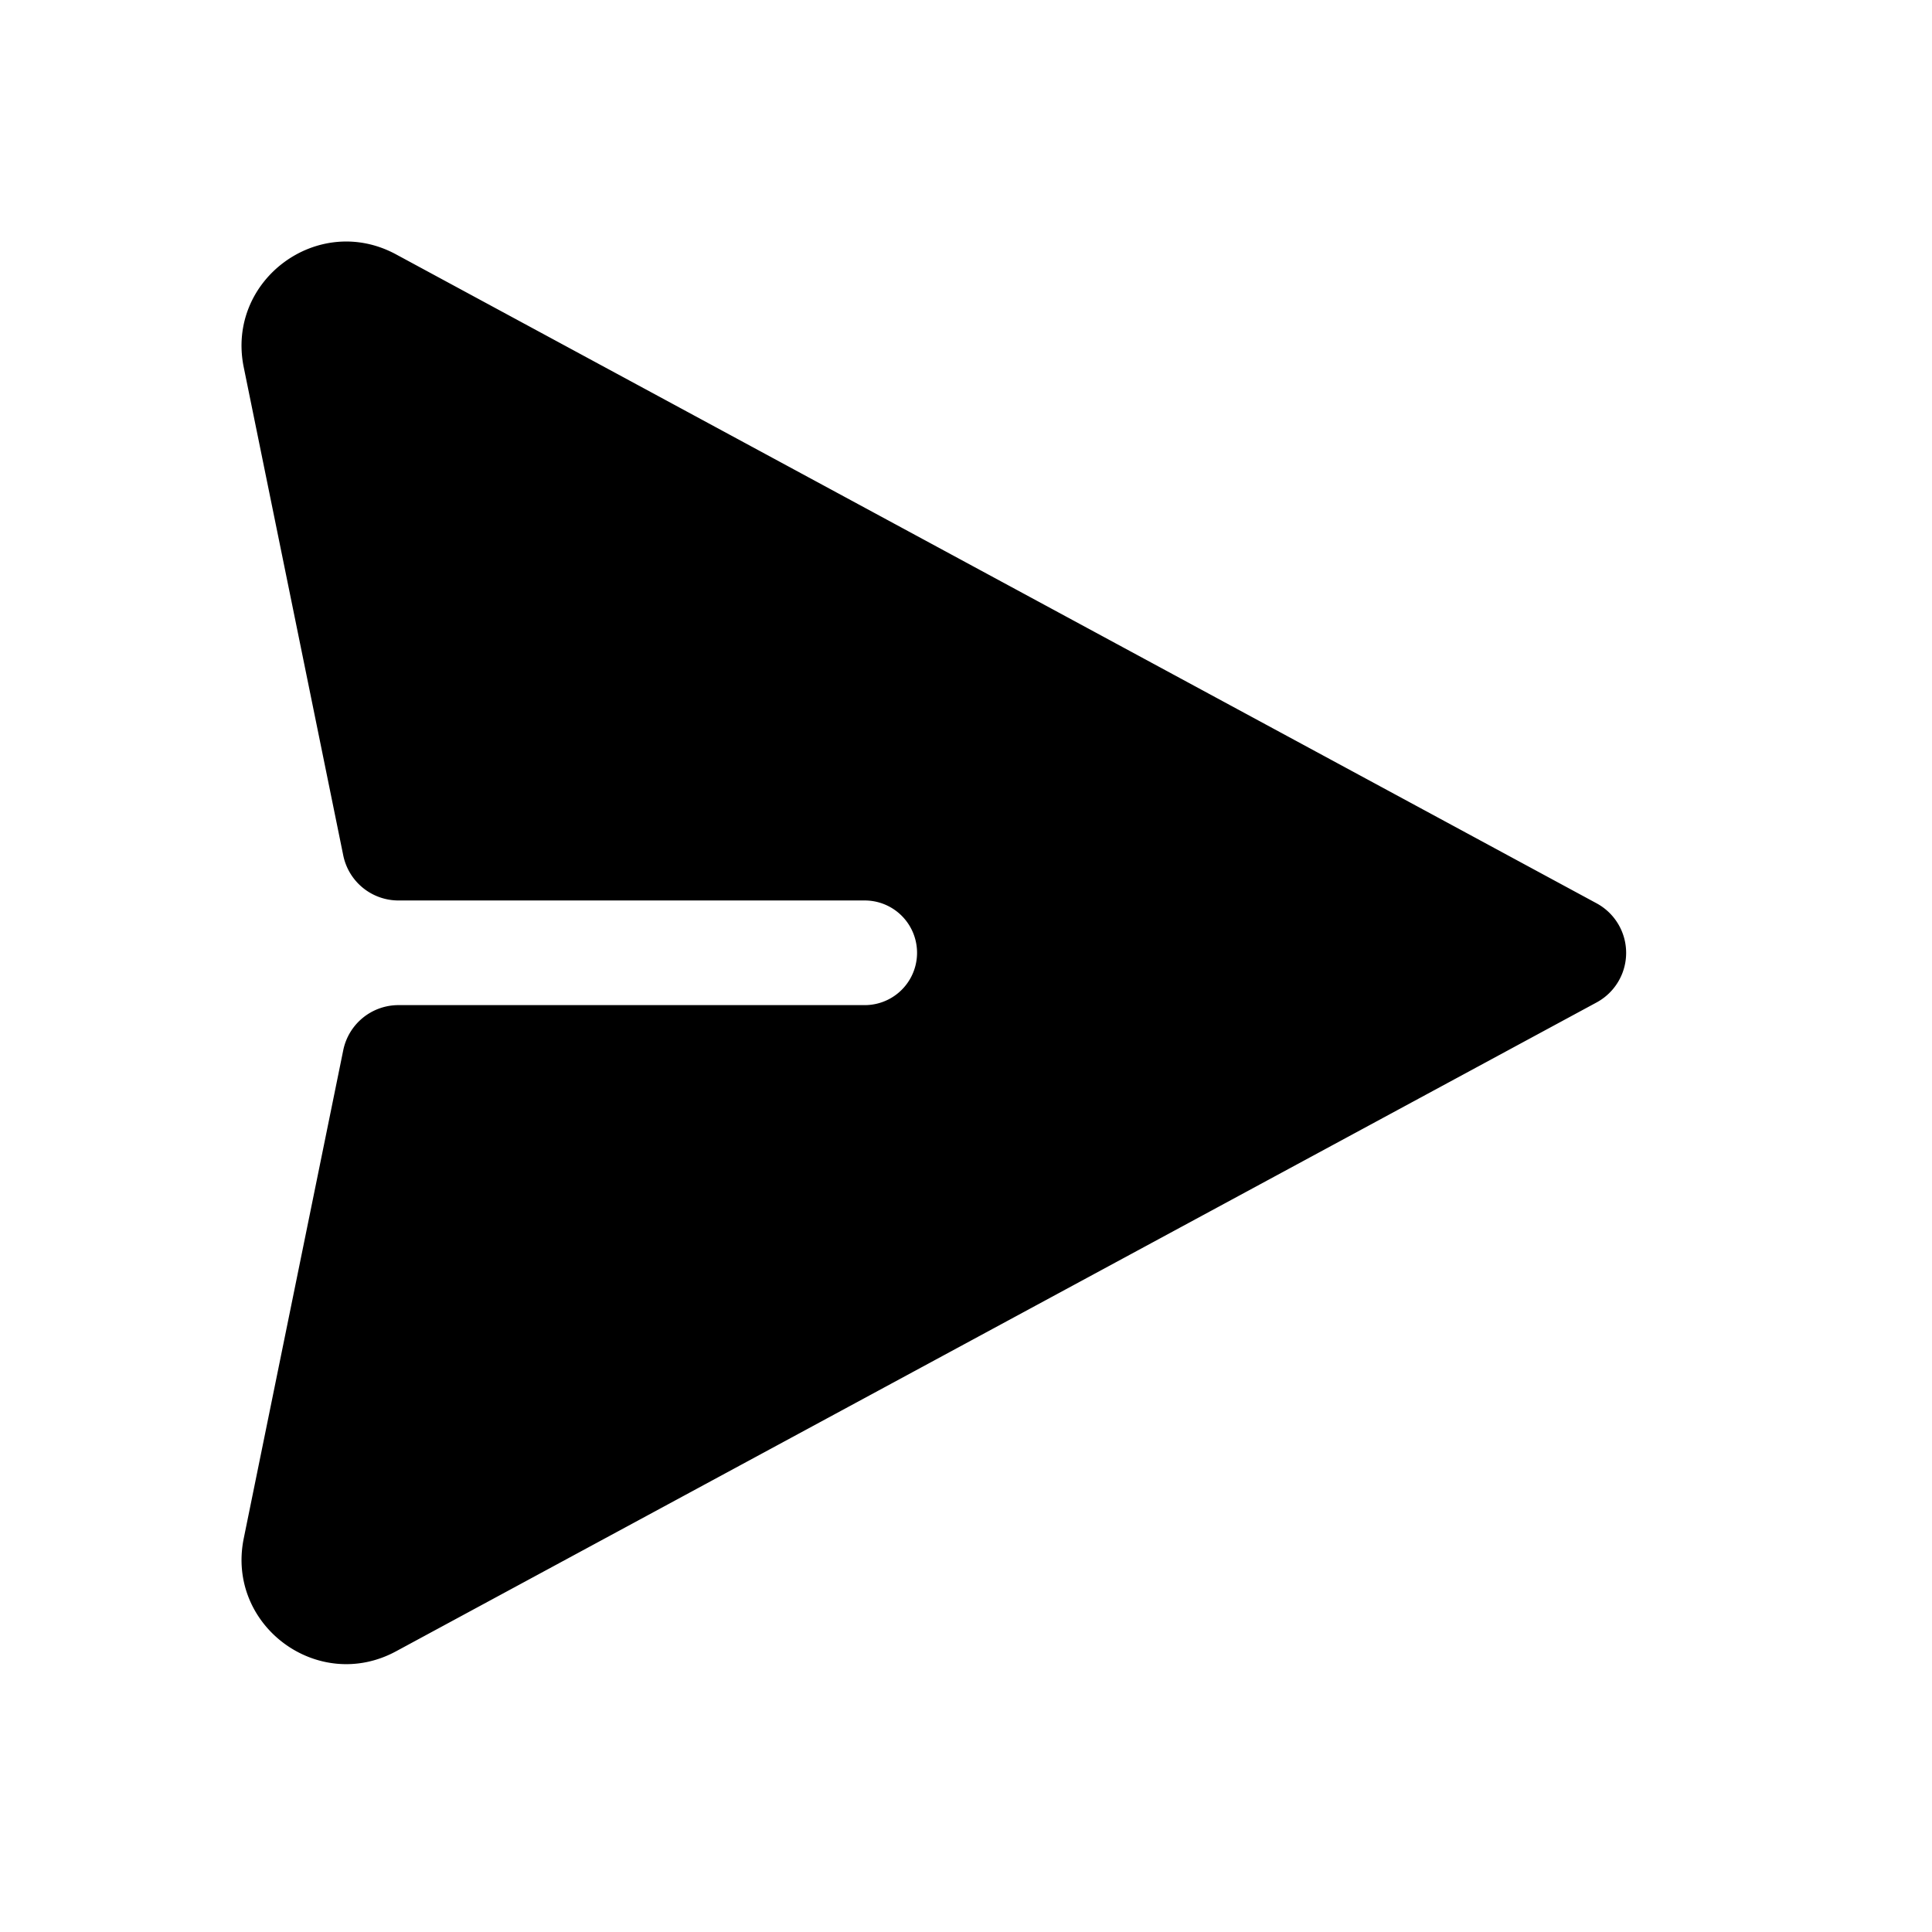 <svg xmlns="http://www.w3.org/2000/svg" viewBox="0 0 24 24">
  <defs/>
  <path d="M4.92 3.16c-.971-.525-2.113.322-1.892 1.403l1.236 6.063a.7.7 0 00.686.56h5.792a.65.65 0 010 1.3H4.95a.7.7 0 00-.686.56L3.028 19.11c-.22 1.081.921 1.928 1.892 1.403l14.913-8.06a.7.7 0 000-1.232L4.92 3.16z"/>
</svg>
